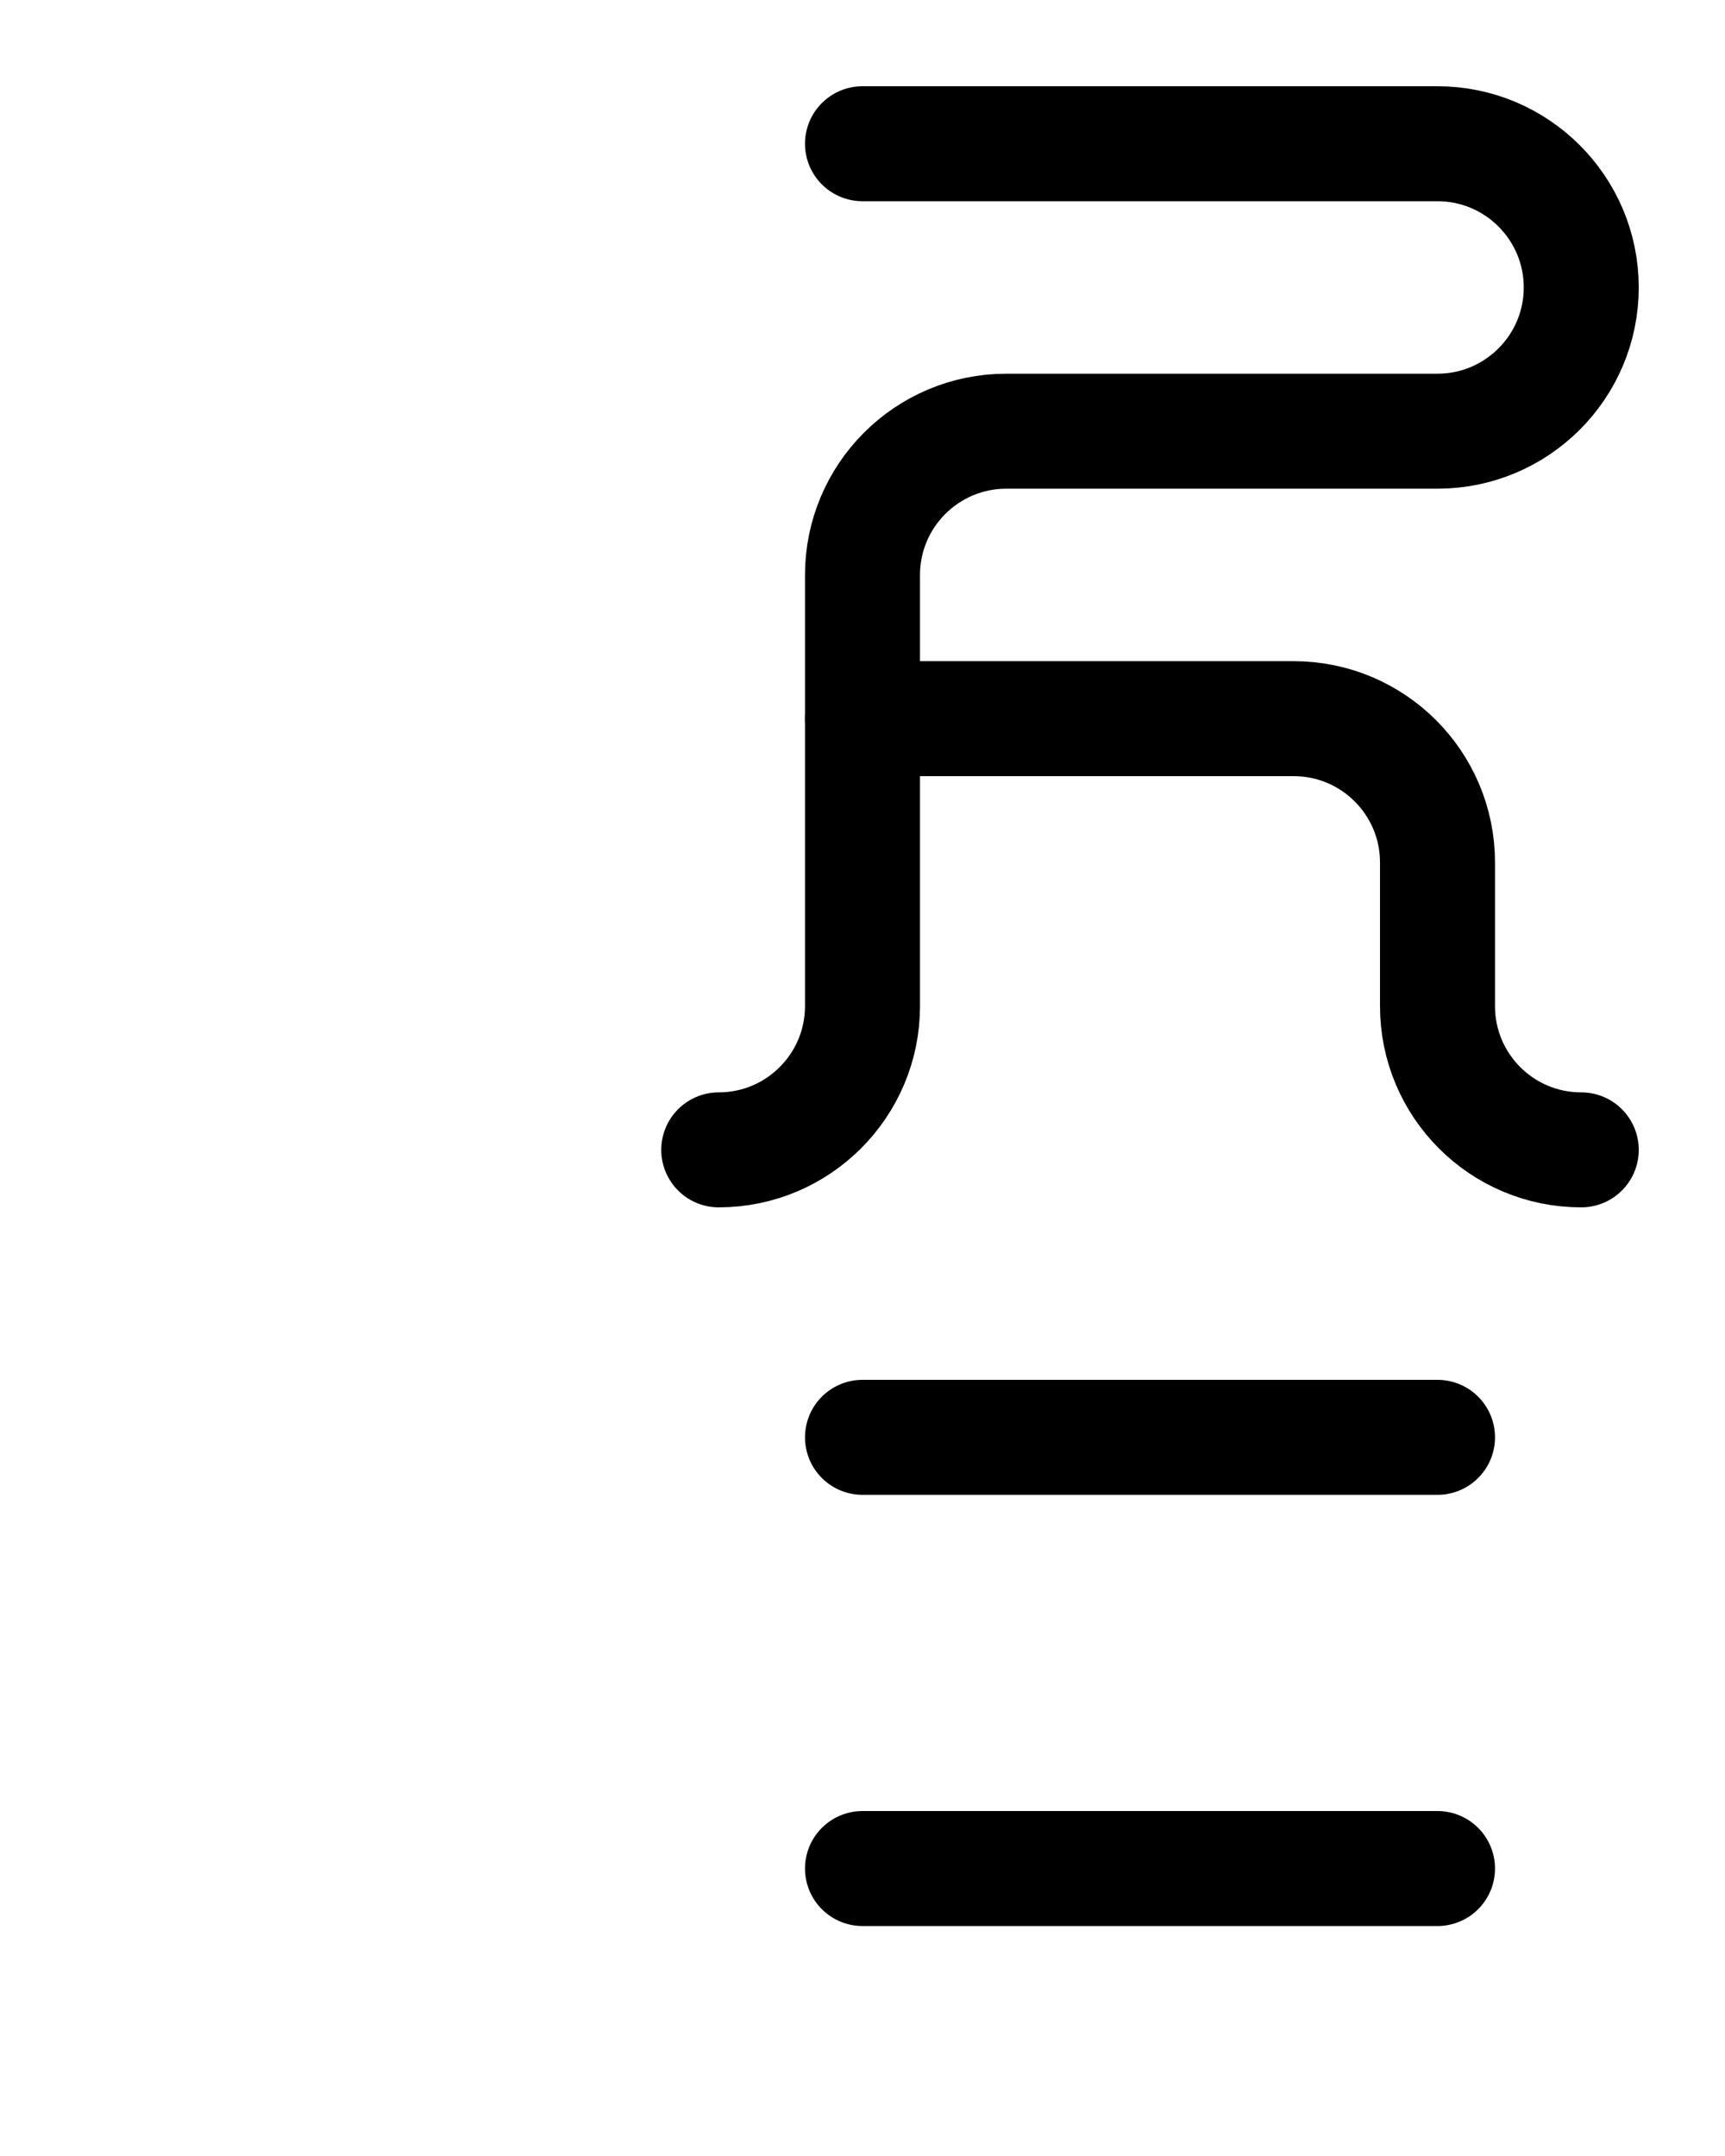 <?xml version="1.0" encoding="utf-8"?>
<!-- Generator: Adobe Illustrator 26.0.0, SVG Export Plug-In . SVG Version: 6.00 Build 0)  -->
<svg version="1.1" id="图层_1" xmlns="http://www.w3.org/2000/svg" xmlns:xlink="http://www.w3.org/1999/xlink" x="0px" y="0px"
	 viewBox="0 0 720 900" style="enable-background:new 0 0 720 900;" xml:space="preserve">
<style type="text/css">
	.st0{fill:none;stroke:#000000;stroke-width:48;stroke-linecap:round;stroke-linejoin:round;stroke-miterlimit:10;}
</style>
<line class="st0" x1="360" y1="600" x2="600" y2="600"/>
<line class="st0" x1="360" y1="780" x2="600" y2="780"/>
<path class="st0" d="M360,60h240c33.1,0,60,26.9,60,60l0,0c0,33.1-26.9,60-60,60H420c-33.1,0-60,26.9-60,60v180
	c0,33.1-26.9,60-60,60"/>
<path class="st0" d="M360,300h180c33.1,0,60,26.9,60,60v60c0,33.1,26.8,60,60,60"/>
</svg>
